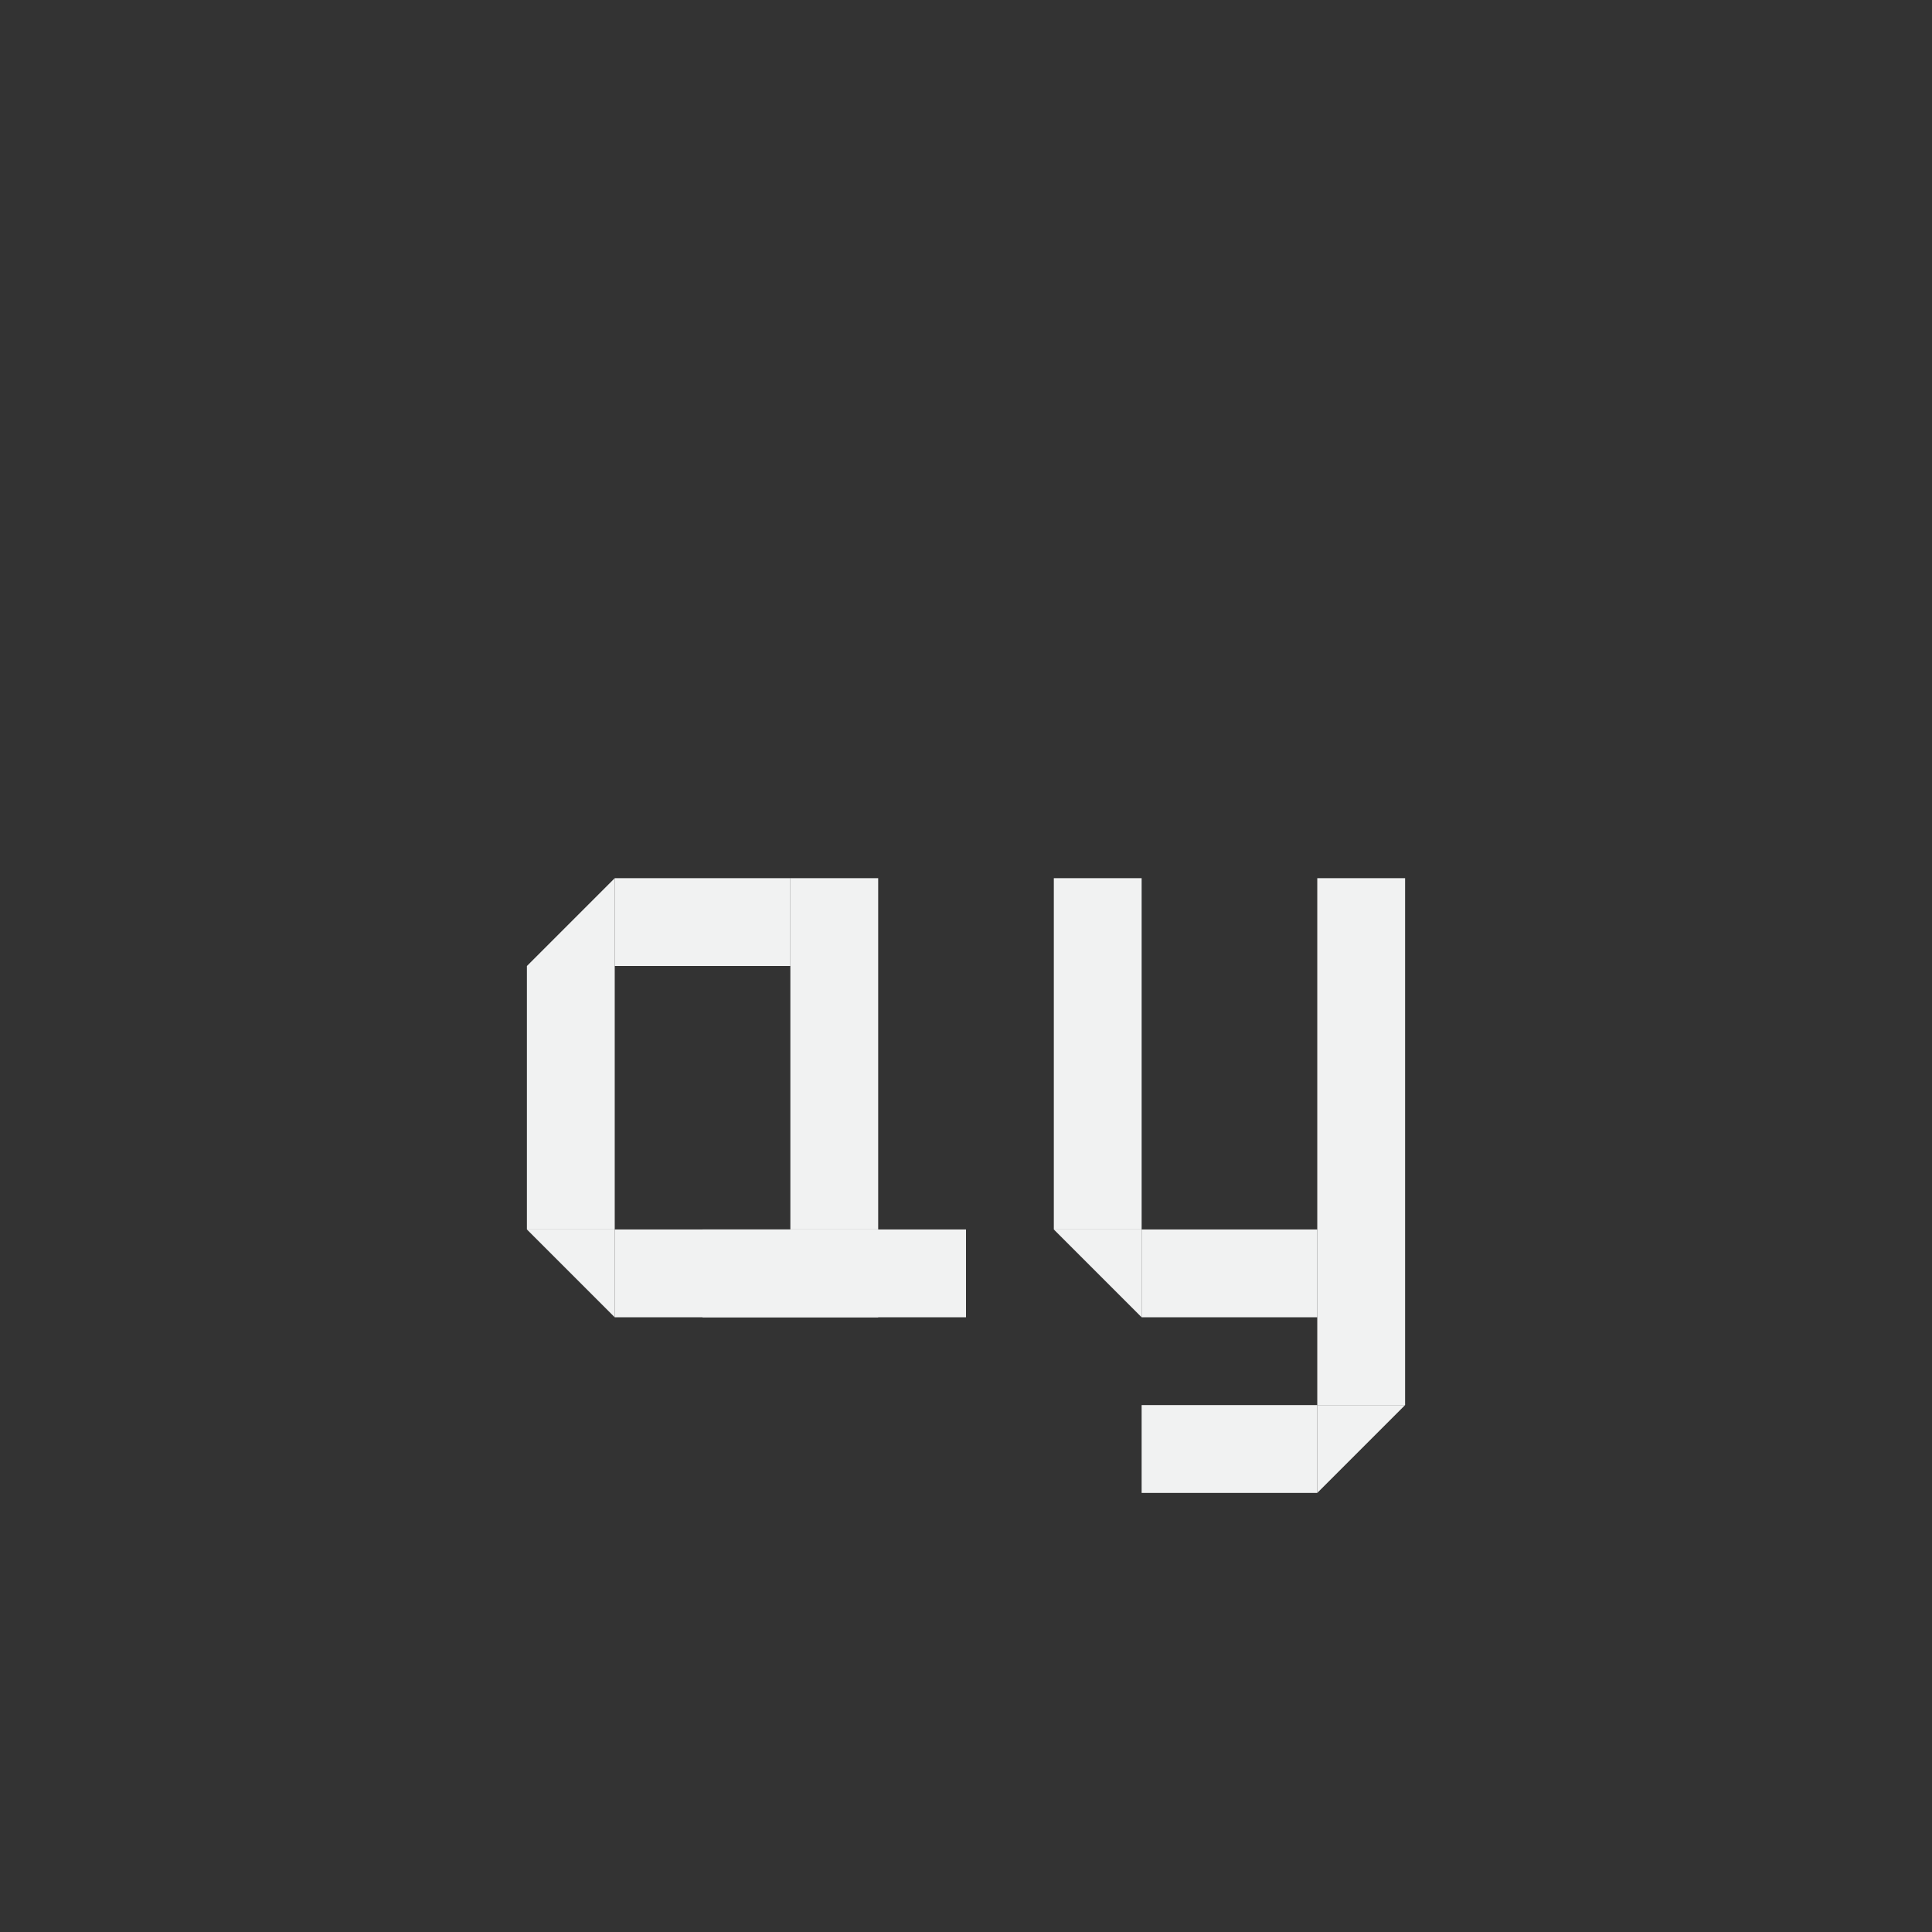 <?xml version="1.0" encoding="UTF-8"?>
<svg version="1.1" viewBox="-3 -3 22 22" xmlns="http://www.w3.org/2000/svg">
<rect x="-3" y="-3" width="22" height="22" fill="#333333" stroke="none"/>
<g transform="translate(6)" style="fill:#f1f2f2">
<rect transform="rotate(90)" x="13" y="-6" width="1" height="2" style="stroke-width:.817"/>
<rect transform="scale(-1)" x="-4" y="-11" width="1" height="4" style="stroke-width:.707"/>
<path d="m3 11 1 1v-1z"/>
<rect transform="rotate(-90)" x="-12" y="4" width="1" height="2" style="stroke-width:.817"/>
<path d="m6 14 1-1h-1z"/>
<rect transform="scale(-1)" x="-7" y="-13" width="1" height="6" style="stroke-width:.866"/>
</g>
<rect x="6" y="7" width="1" height="4" style="fill:#f1f2f2"/>
<rect transform="rotate(90)" x="7" y="-6" width="1" height="2" style="fill:#f1f2f2"/>
<rect transform="rotate(90)" x="11" y="-7" width="1" height="3" style="fill:#f1f2f2"/>
<rect transform="scale(-1)" x="-4" y="-11" width="1" height="3" style="fill:#f1f2f2"/>
<path d="m3 8 1-1v1z" style="fill:#f1f2f2"/>
<path d="m4 12-1-1h1z" style="fill:#f1f2f2"/>
<rect transform="rotate(90)" x="11" y="-8" width="1" height="3" style="fill:#f1f2f2"/>
</svg>
